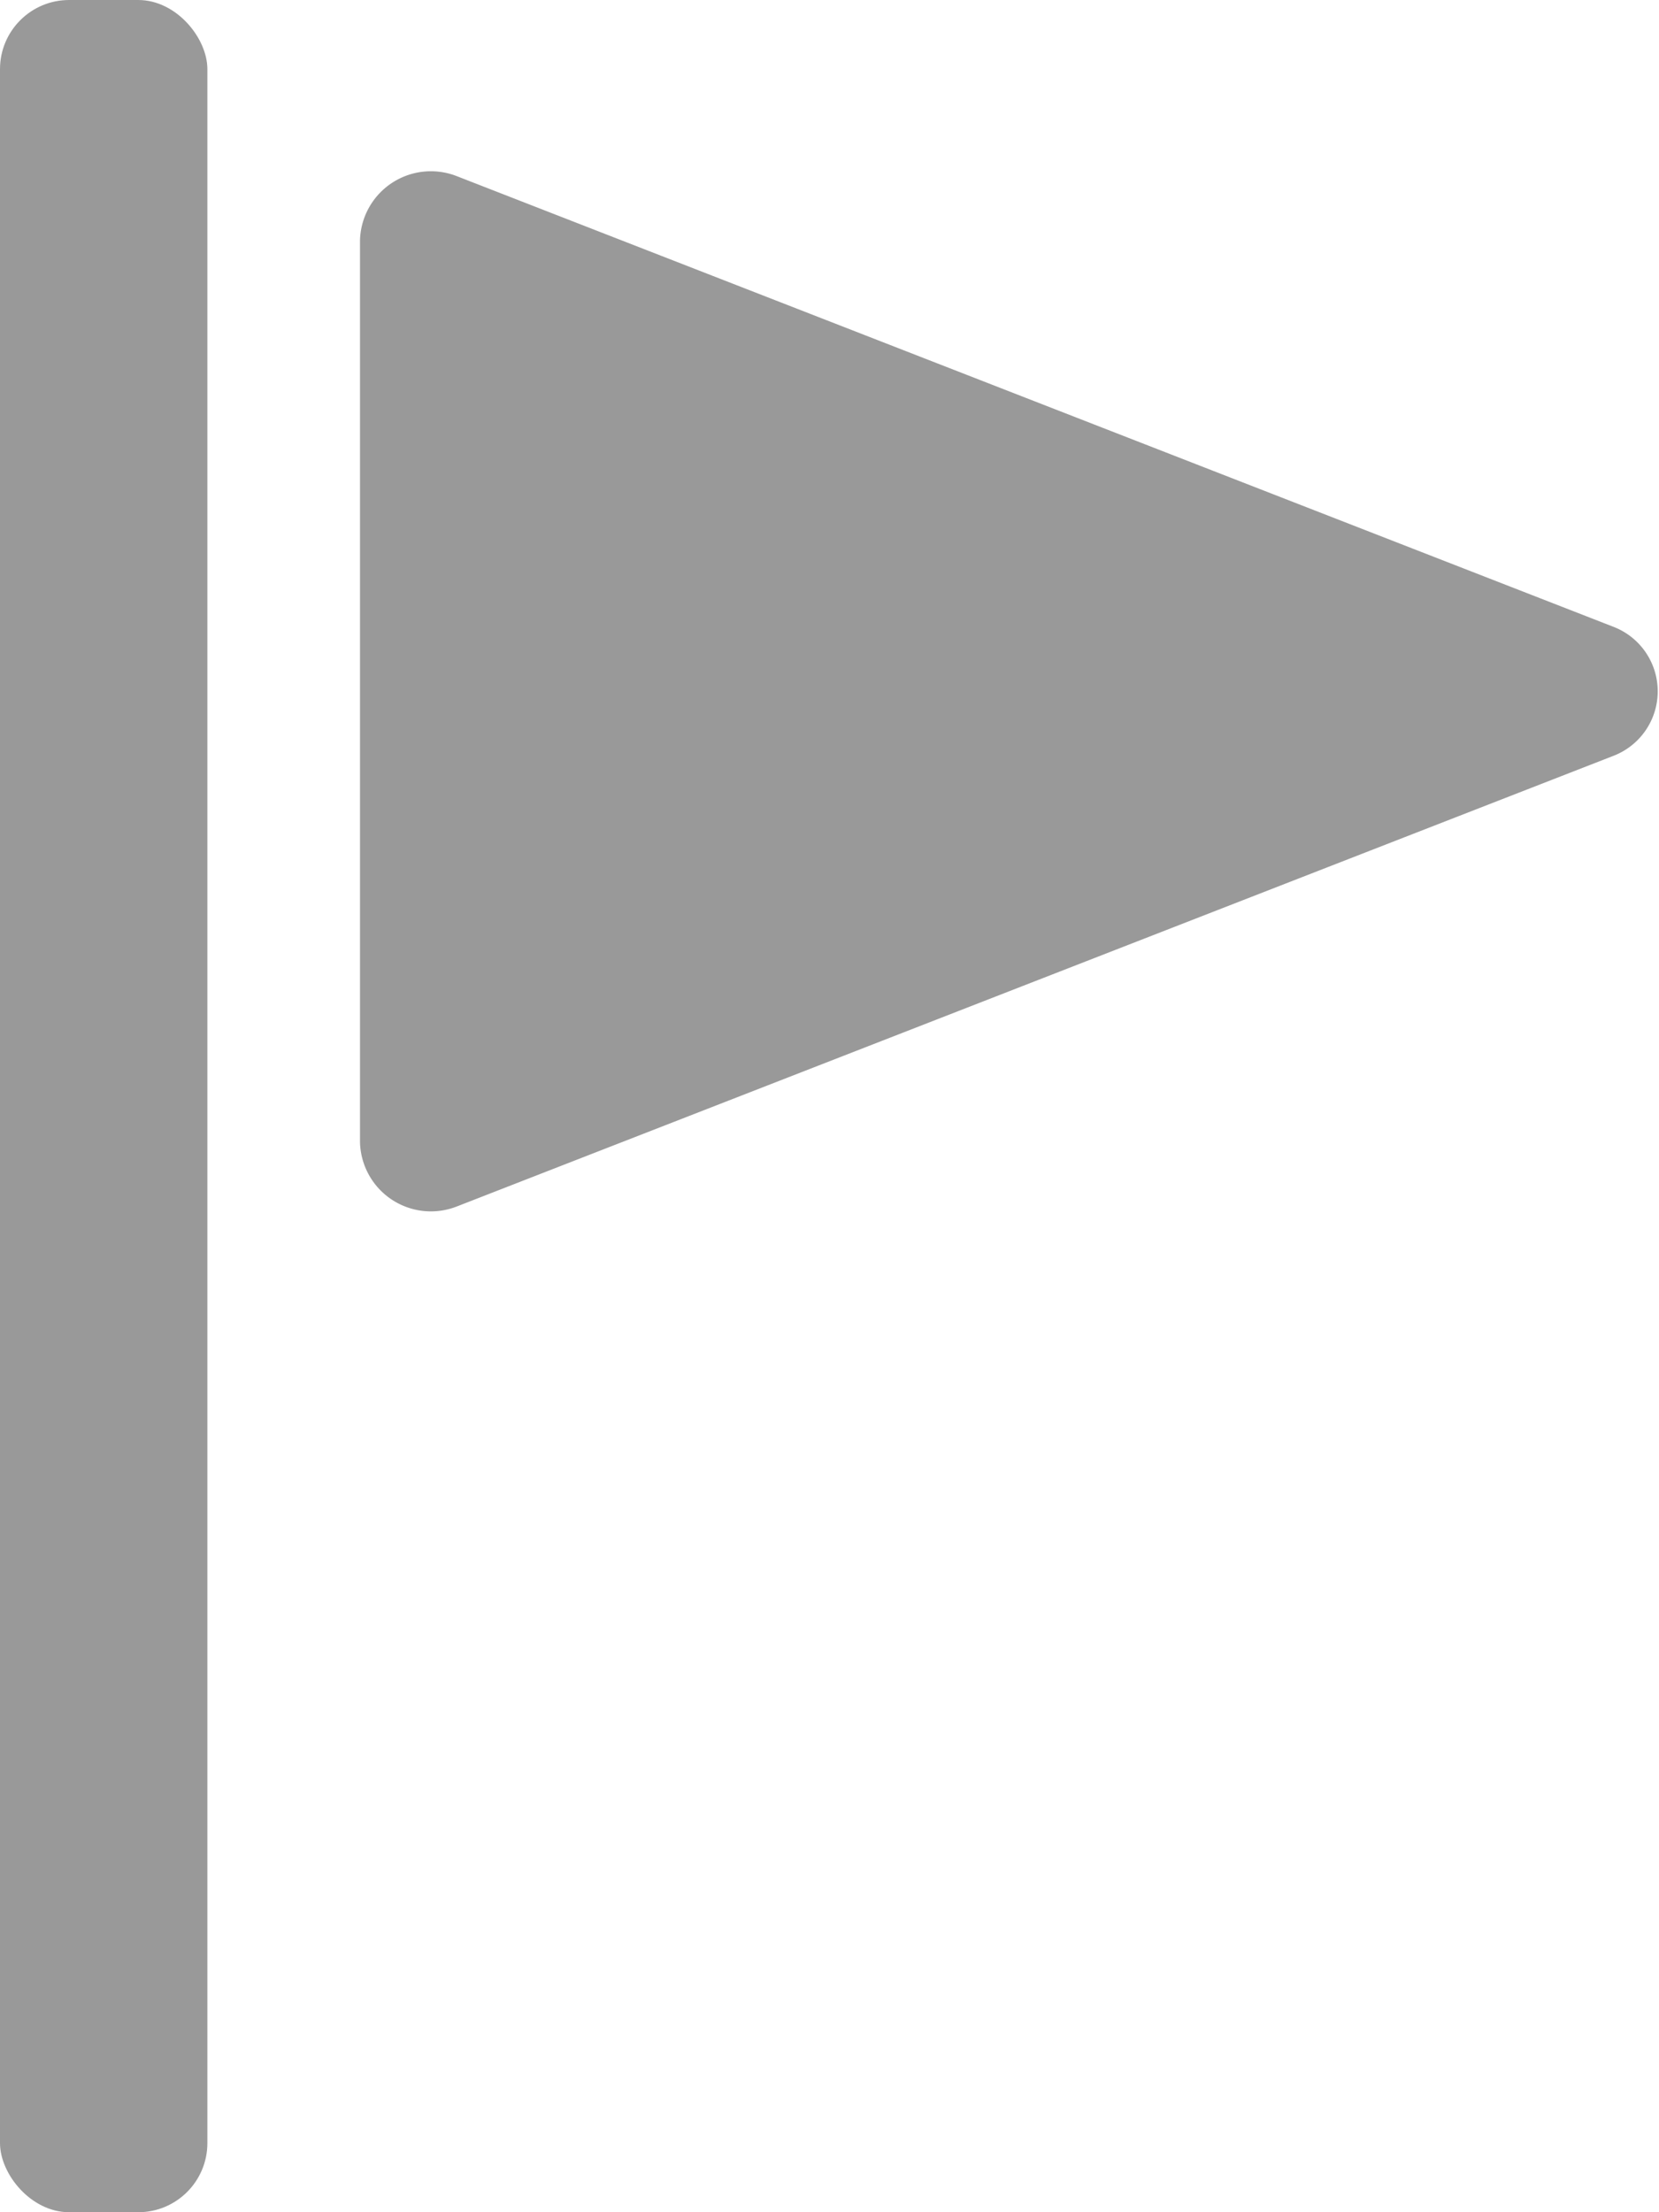 <svg xmlns="http://www.w3.org/2000/svg" width="12" height="16" viewBox="0 0 12 16">
  <g id="Group_313" data-name="Group 313" transform="translate(-1060 -2594)">
    <rect id="Rectangle_208" data-name="Rectangle 208" width="1.5" height="16" rx="0.5" transform="translate(1060 2594)" fill="#999"/>
    <path id="Path_134" data-name="Path 134" d="M1071.677,2598.536l-8.373-3.262a.513.513,0,0,0-.7.465v6.522a.513.513,0,0,0,.7.465l8.373-3.262A.5.5,0,0,0,1071.677,2598.536Z" fill="#999"/>
  </g>
</svg>
